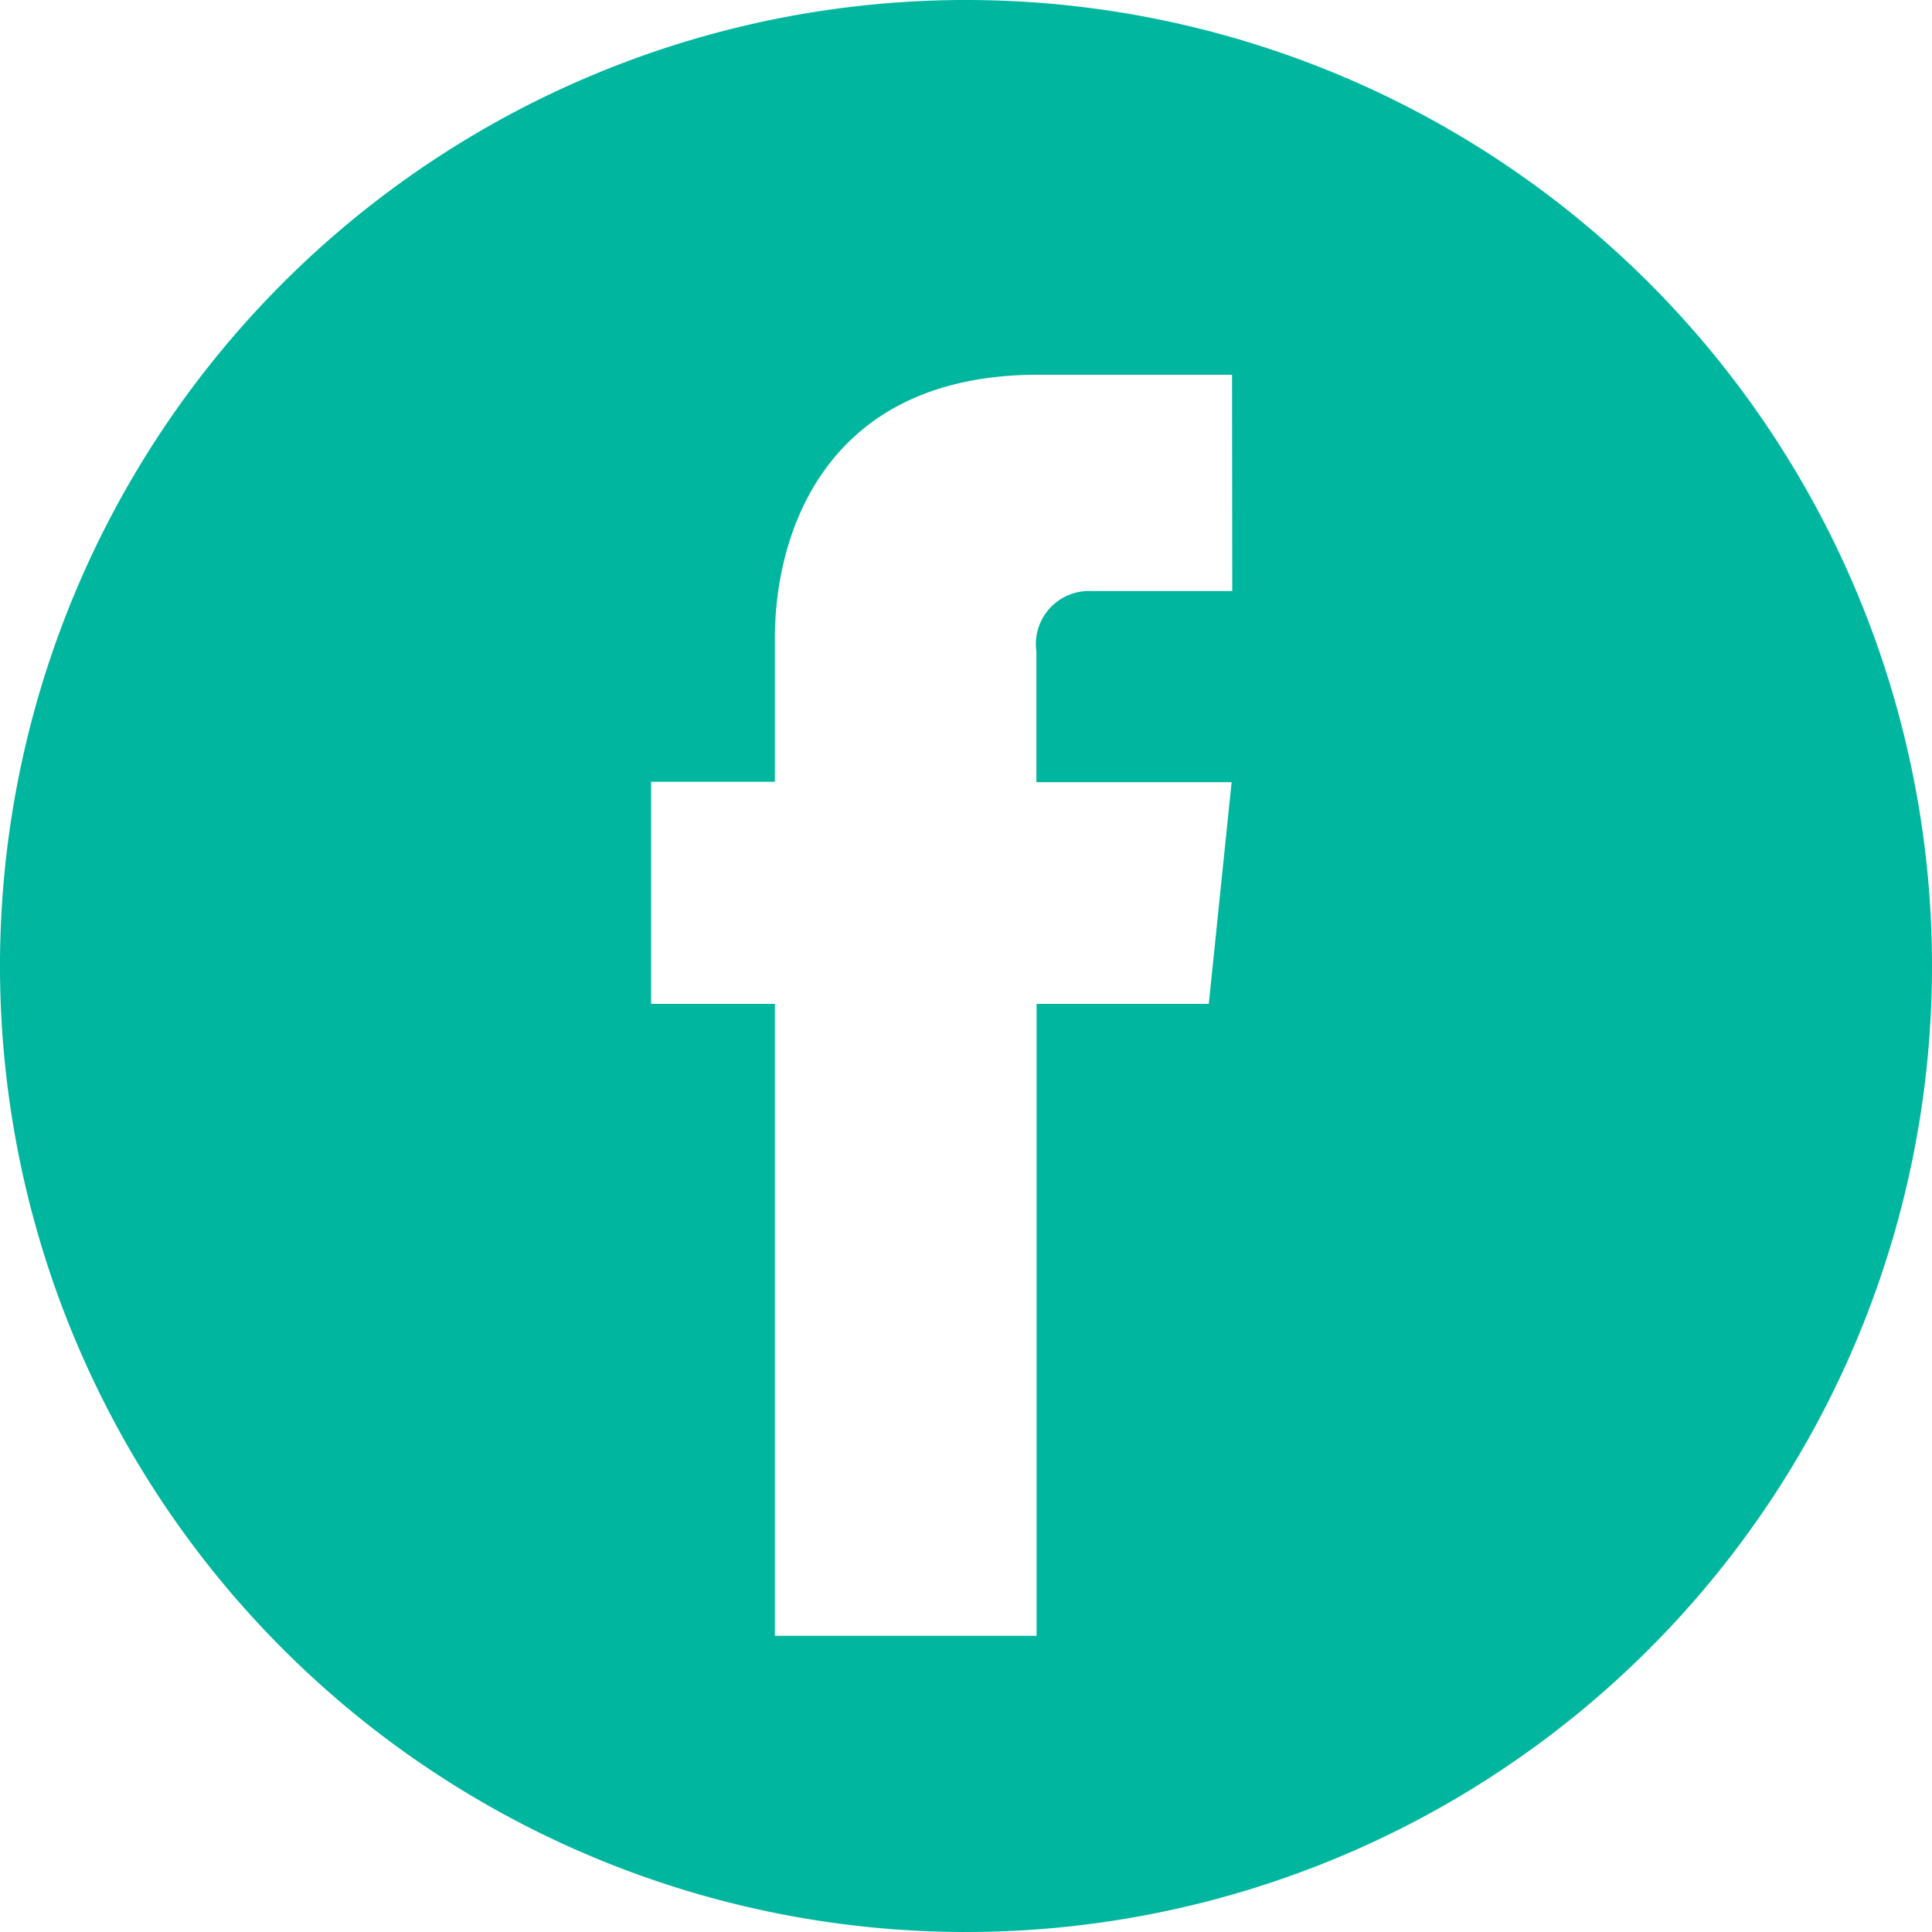 <svg xmlns="http://www.w3.org/2000/svg" viewBox="0 0 89.76 89.76"><defs><style>.cls-1{fill:#00b69f;}</style></defs><g id="Layer_2" data-name="Layer 2"><g id="Layer_1-2" data-name="Layer 1"><path class="cls-1" d="M44.88,0A44.88,44.88,0,1,0,89.76,44.88,44.88,44.88,0,0,0,44.88,0ZM57.25,27.46H50.73a2.47,2.47,0,0,0-2.58,2.81v6.07h9.07l-1.06,10.3h-8V76H36V46.64H30.25V36.32H36V29.65c0-4.77,2.27-12.24,12.24-12.24l9,0Z"/></g></g></svg>